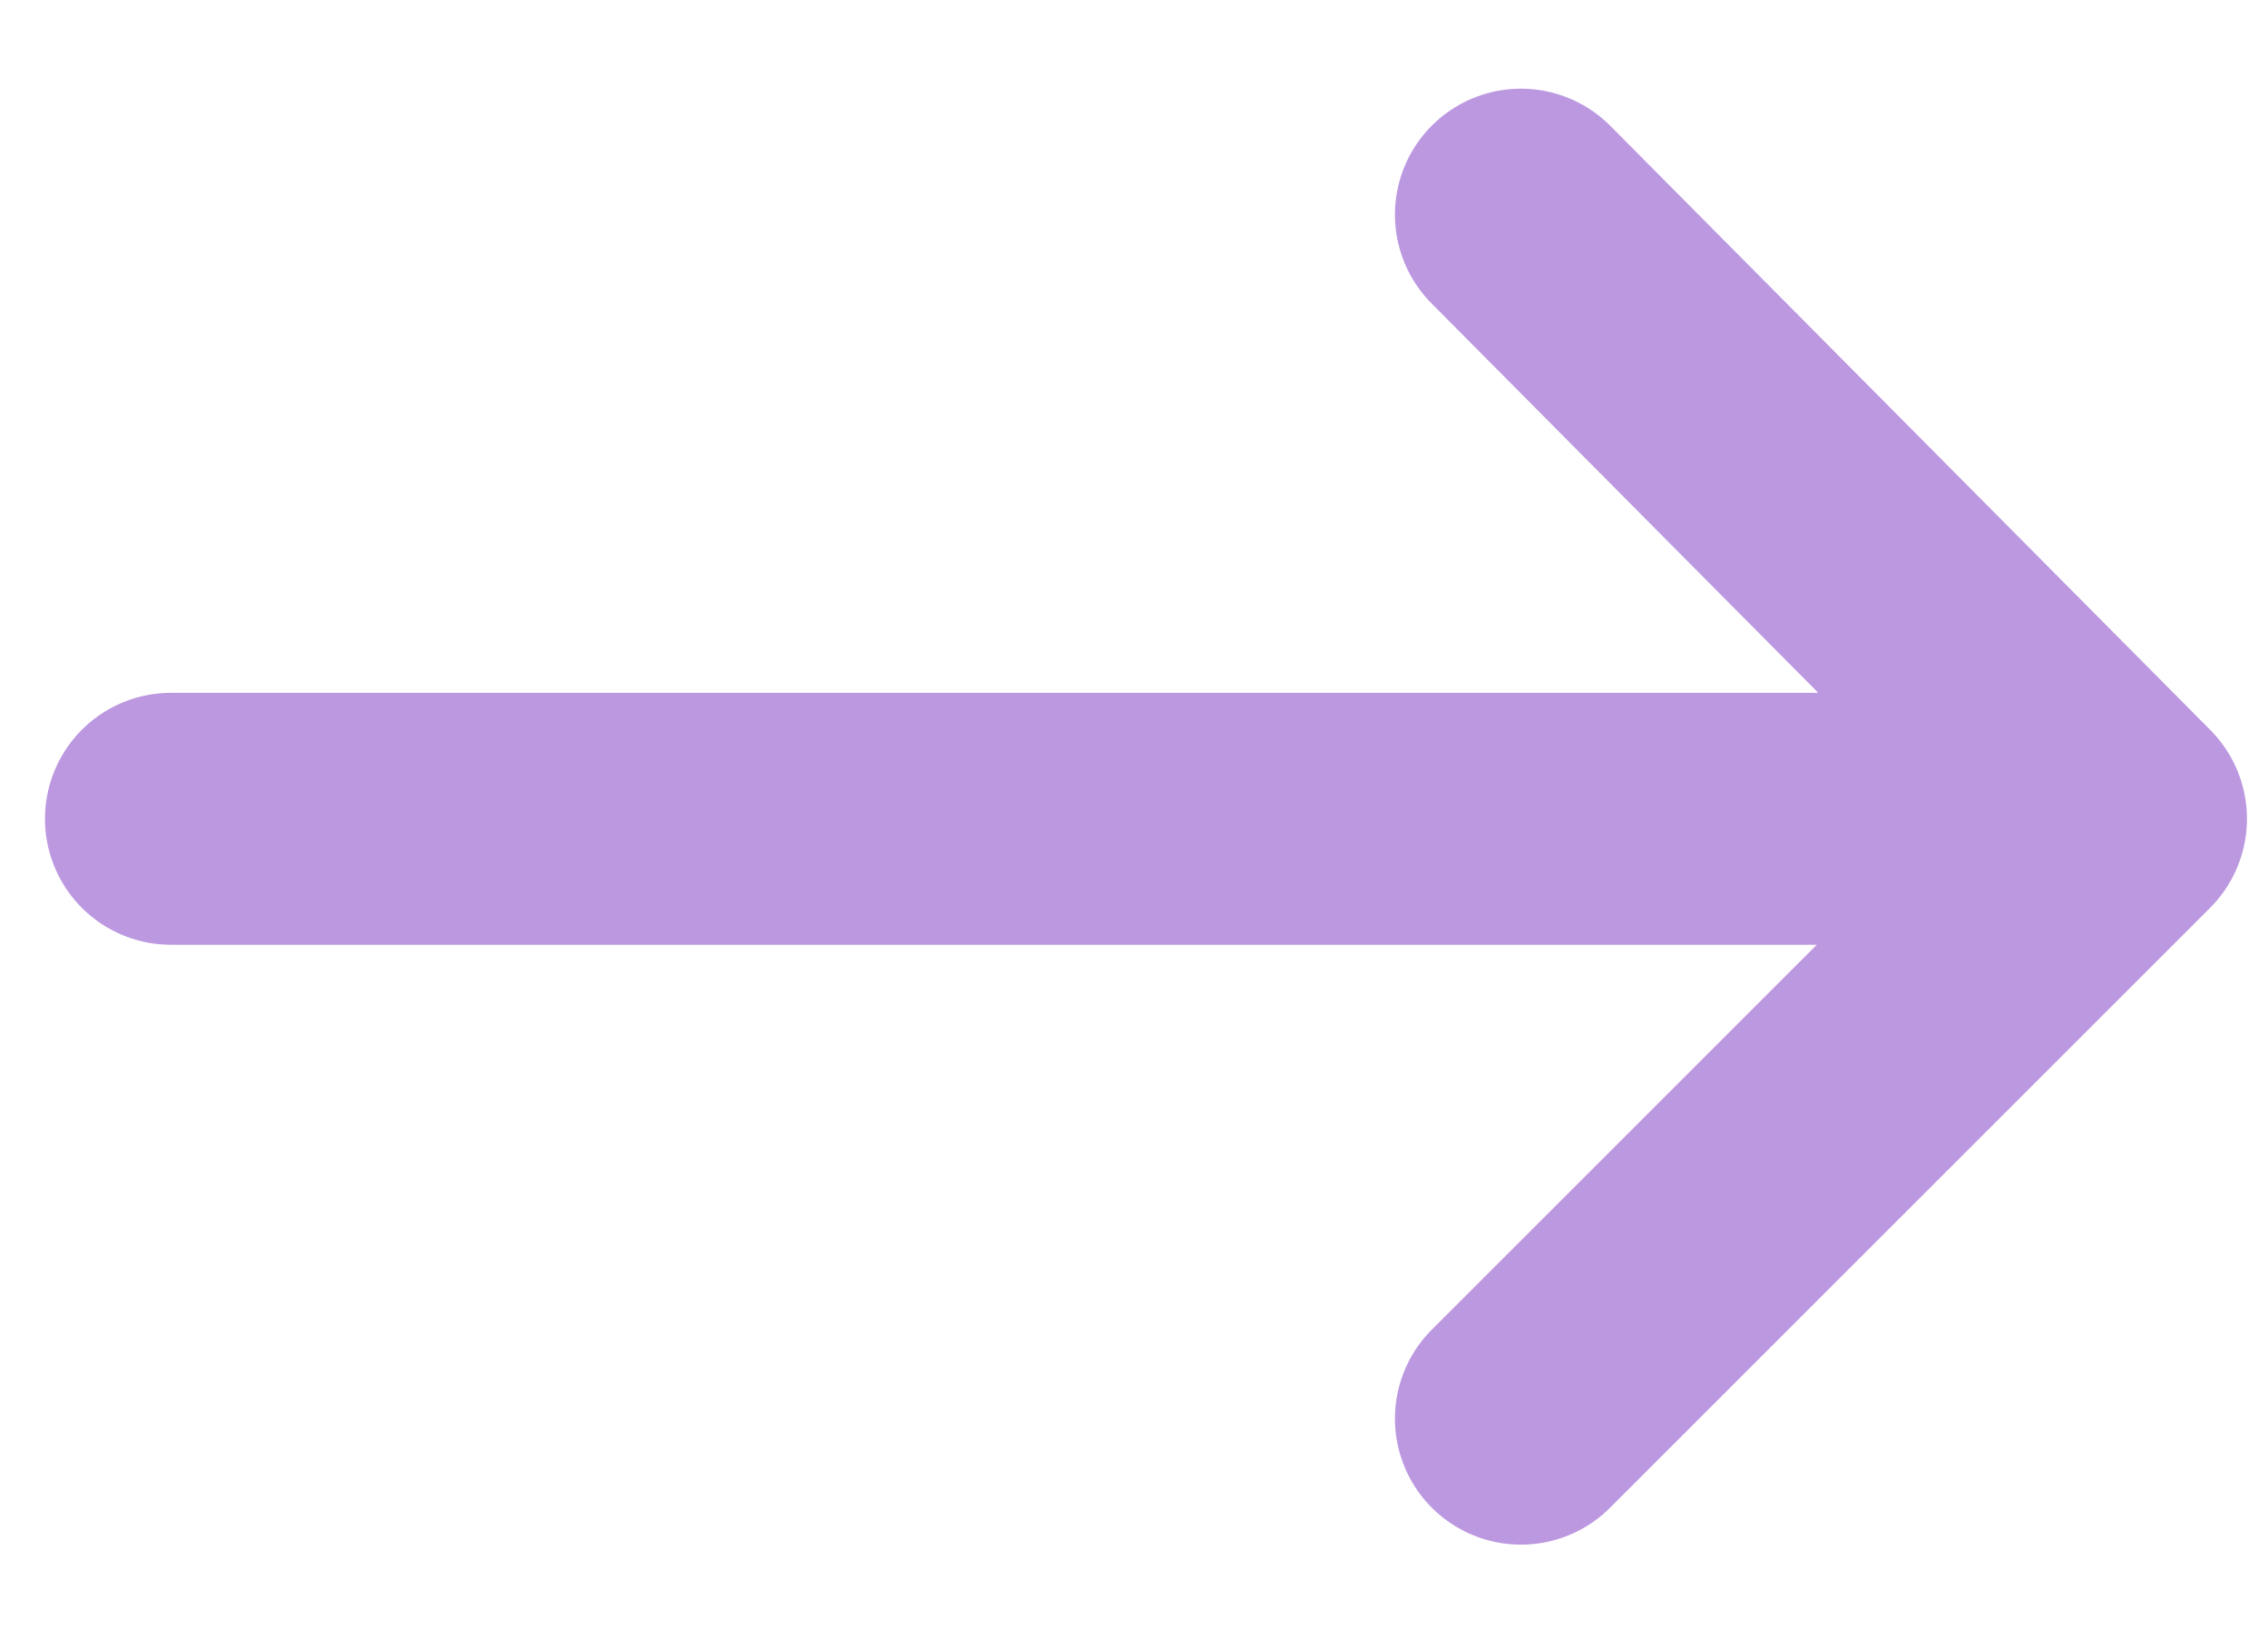<svg width="18" height="13" viewBox="0 0 18 13" fill="none" xmlns="http://www.w3.org/2000/svg">
<path d="M12.071 11.262L16.833 6.5M16.833 6.5L12.071 1.704M16.833 6.5L1.357 6.5" stroke="#BC98E0" stroke-width="2" stroke-linecap="round" stroke-linejoin="round"/>
</svg>
